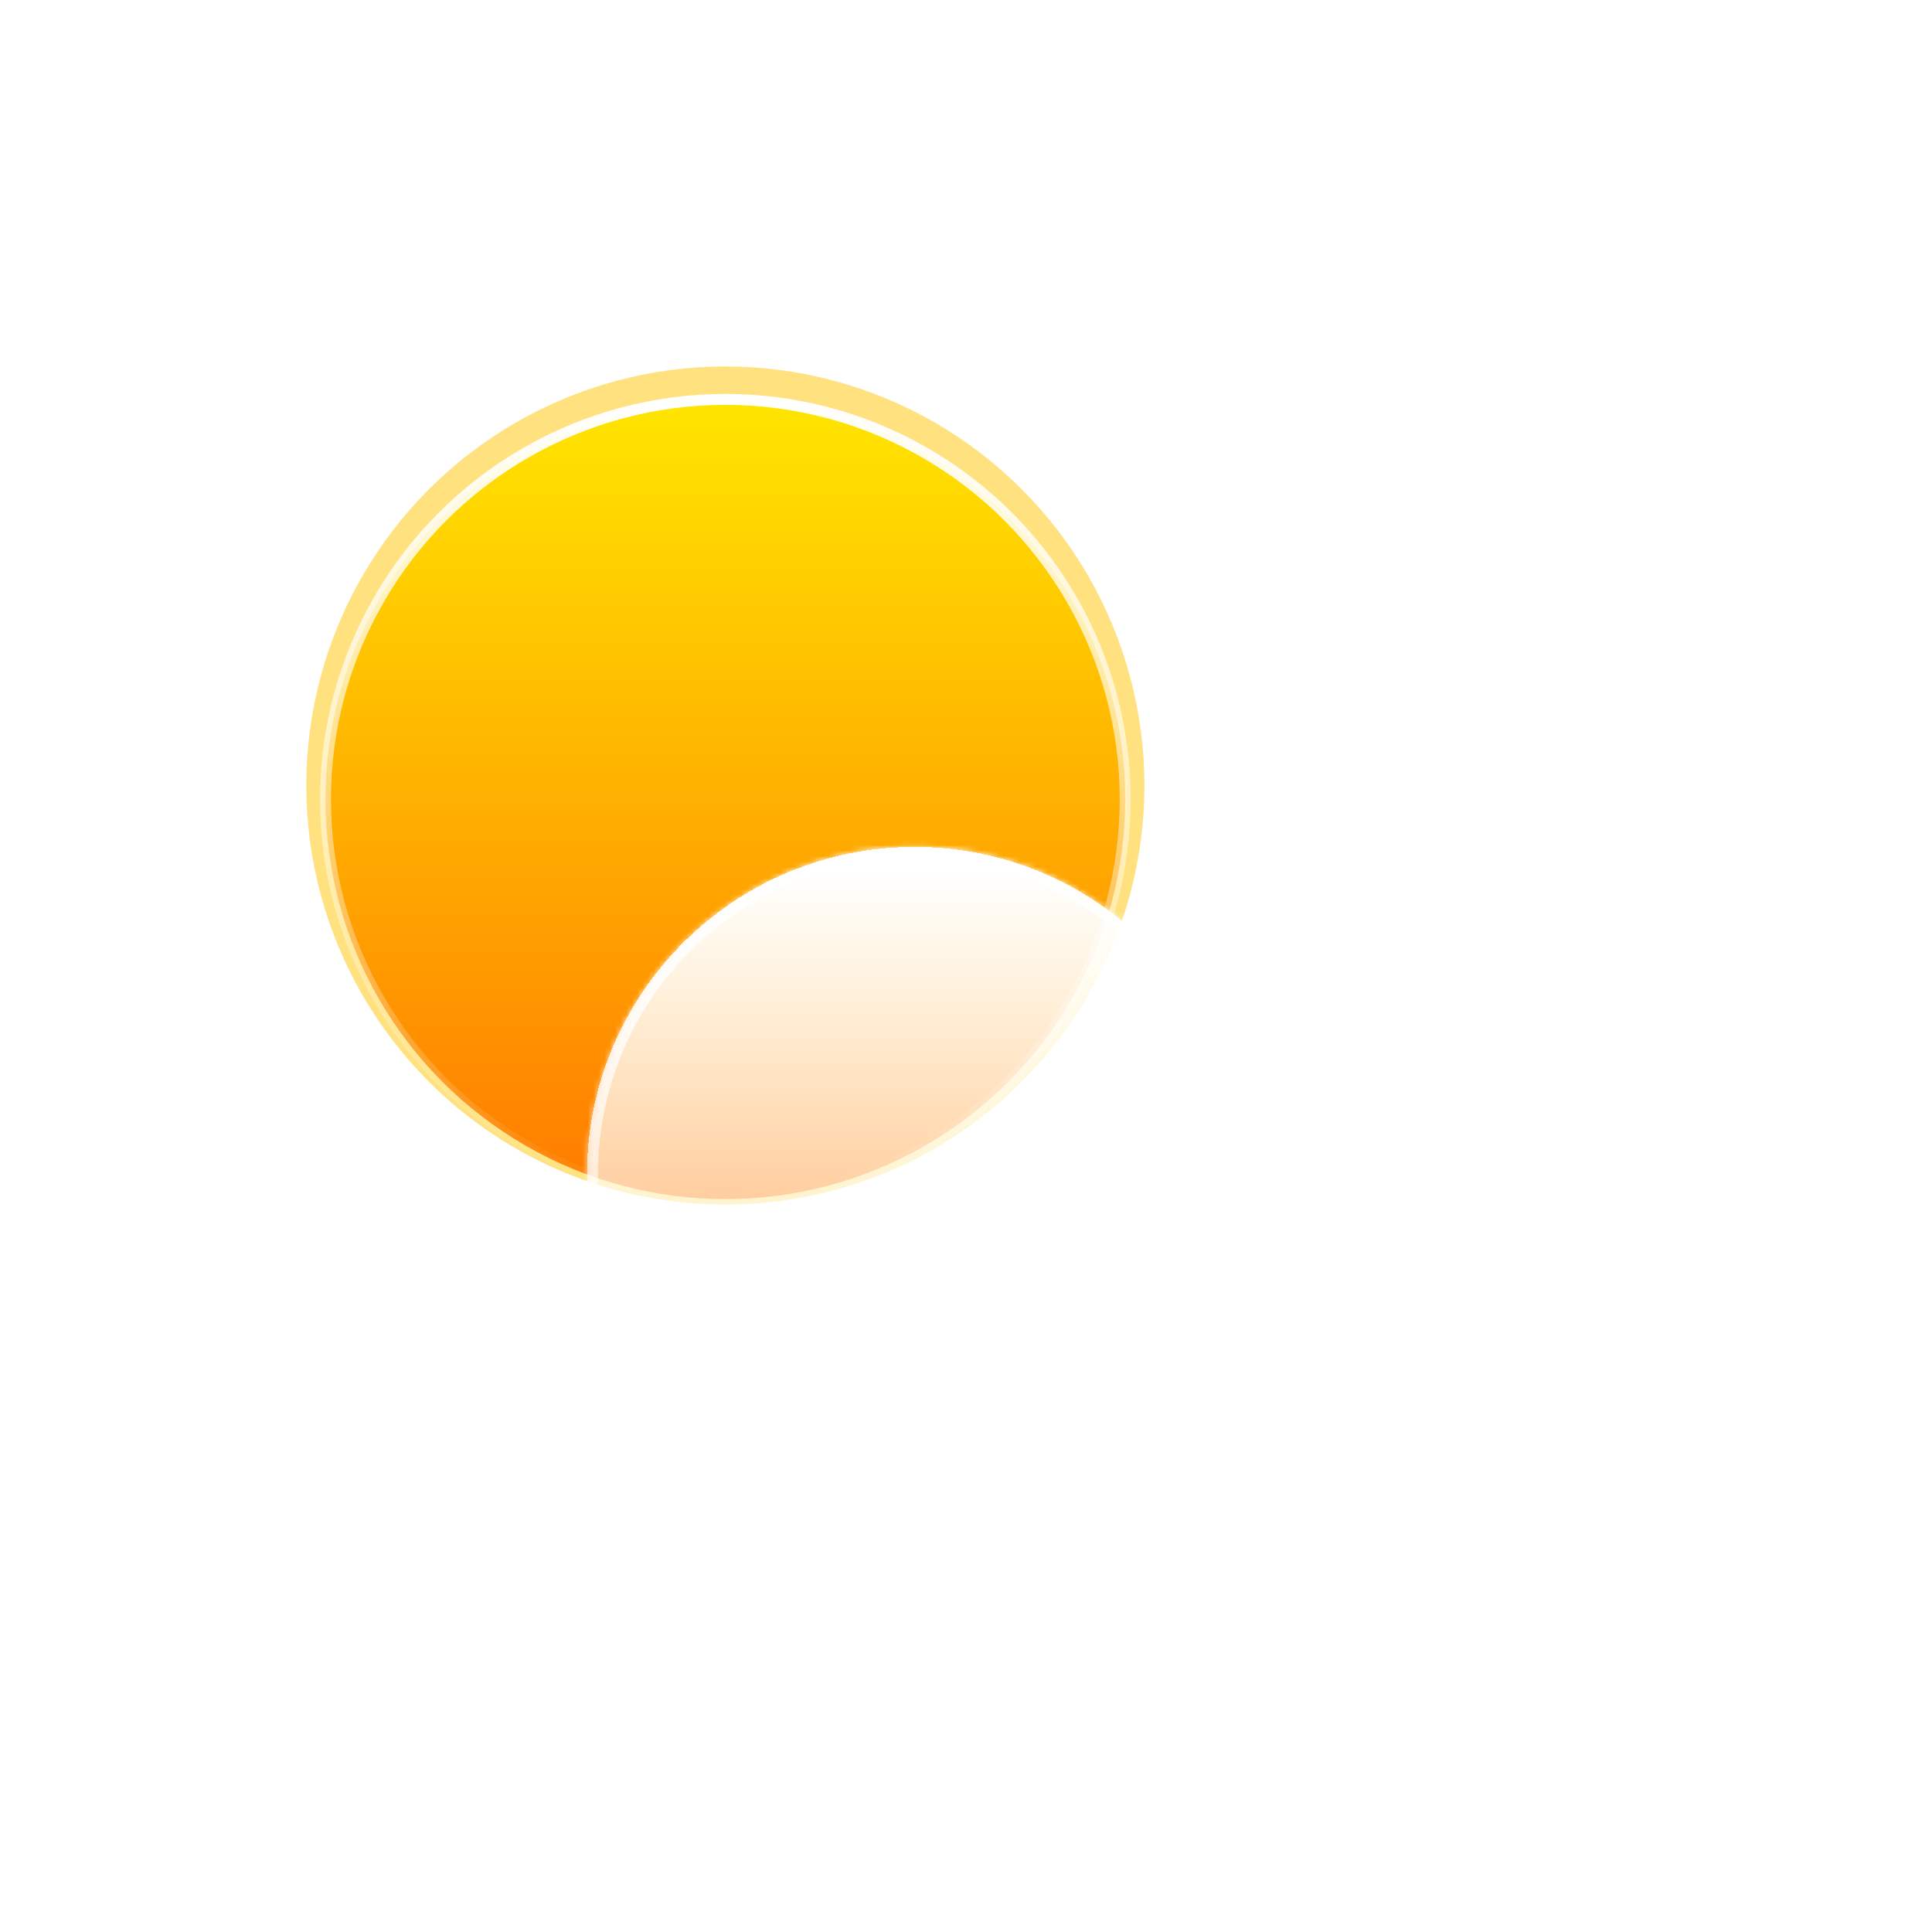 <svg width="1127" height="1127" viewBox="387 387 353.241 353.241" fill="none" xmlns="http://www.w3.org/2000/svg">
<g filter="url(#filter0_f_2_54)">
<circle cx="519.62" cy="530.62" r="76.62" fill="#FFC701" fill-opacity="0.5"/>
</g>
<circle cx="519.62" cy="533.132" r="73.108" fill="url(#paint0_linear_2_54)" stroke="url(#paint1_linear_2_54)" stroke-width="2"/>
<mask id="mask0_2_54" style="mask-type:alpha" maskUnits="userSpaceOnUse" x="445" y="500" width="149" height="108">
<path d="M593.729 533.133C593.729 574.061 560.549 607.241 519.62 607.241C478.691 607.241 445.512 574.061 445.512 533.133C445.512 492.204 473.039 501.731 513.968 501.731C554.897 501.731 593.729 492.204 593.729 533.133Z" fill="url(#paint2_linear_2_54)"/>
</mask>
<g mask="url(#mask0_2_54)">
<g filter="url(#filter1_f_2_54)">
<path fill-rule="evenodd" clip-rule="evenodd" d="M632.667 668.788C632.667 698.618 608.486 722.799 578.656 722.799C578.446 722.799 578.237 722.798 578.028 722.796V722.799H388.361L388.363 722.796C388.154 722.799 387.943 722.8 387.733 722.8C357.903 722.8 333.722 698.618 333.722 668.789C333.722 638.959 357.903 614.778 387.733 614.778C413.445 614.778 434.961 632.744 440.41 656.808L458.701 633.618L515.853 614.777H578.028V614.781C578.237 614.778 578.446 614.777 578.656 614.777C608.486 614.777 632.667 638.959 632.667 668.788Z" fill="#E18700"/>
</g>
</g>
<g filter="url(#filter2_bd_2_54)">
<mask id="path-5-inside-1_2_54" fill="white">
<path fill-rule="evenodd" clip-rule="evenodd" d="M644.678 672.997C644.829 672.999 644.981 673 645.133 673C666.69 673 684.166 655.524 684.166 633.967C684.166 612.409 666.69 594.933 645.133 594.933C644.981 594.933 644.829 594.934 644.678 594.936V594.933H634.595C634.959 592.262 635.147 589.535 635.147 586.763C635.147 553.675 608.324 526.852 575.236 526.852C542.147 526.852 515.324 553.675 515.324 586.763C515.324 589.886 515.563 592.952 516.023 595.945C513.174 595.283 510.205 594.933 507.155 594.933C485.597 594.933 468.121 612.409 468.121 633.967C468.121 655.524 485.597 673 507.155 673C507.307 673 507.458 672.999 507.61 672.997L507.608 673H644.678V672.997Z"/>
</mask>
<path fill-rule="evenodd" clip-rule="evenodd" d="M644.678 672.997C644.829 672.999 644.981 673 645.133 673C666.69 673 684.166 655.524 684.166 633.967C684.166 612.409 666.69 594.933 645.133 594.933C644.981 594.933 644.829 594.934 644.678 594.936V594.933H634.595C634.959 592.262 635.147 589.535 635.147 586.763C635.147 553.675 608.324 526.852 575.236 526.852C542.147 526.852 515.324 553.675 515.324 586.763C515.324 589.886 515.563 592.952 516.023 595.945C513.174 595.283 510.205 594.933 507.155 594.933C485.597 594.933 468.121 612.409 468.121 633.967C468.121 655.524 485.597 673 507.155 673C507.307 673 507.458 672.999 507.61 672.997L507.608 673H644.678V672.997Z" fill="url(#paint3_linear_2_54)" shape-rendering="crispEdges"/>
<path d="M644.678 672.997L644.7 670.998C644.166 670.991 643.652 671.199 643.272 671.575C642.892 671.951 642.678 672.463 642.678 672.997H644.678ZM644.678 594.936H642.678C642.678 595.47 642.892 595.983 643.272 596.358C643.652 596.734 644.166 596.942 644.701 596.936L644.678 594.936ZM644.678 594.933H646.678C646.678 593.829 645.782 592.933 644.678 592.933V594.933ZM634.595 594.933L632.613 594.663C632.535 595.236 632.708 595.814 633.088 596.249C633.468 596.684 634.017 596.933 634.595 596.933V594.933ZM516.023 595.945L515.571 597.894C516.217 598.044 516.896 597.863 517.383 597.412C517.87 596.961 518.101 596.297 518 595.641L516.023 595.945ZM507.61 672.997L509.179 674.237C509.657 673.632 509.745 672.807 509.405 672.115C509.065 671.424 508.358 670.989 507.587 670.998L507.61 672.997ZM507.608 673L506.038 671.76C505.563 672.362 505.474 673.182 505.808 673.872C506.142 674.562 506.841 675 507.608 675V673ZM644.678 673V675C645.782 675 646.678 674.105 646.678 673H644.678ZM644.655 674.997C644.814 674.999 644.973 675 645.133 675V671C644.988 671 644.844 670.999 644.7 670.998L644.655 674.997ZM645.133 675C667.795 675 686.166 656.629 686.166 633.967H682.166C682.166 654.42 665.586 671 645.133 671V675ZM686.166 633.967C686.166 611.305 667.795 592.933 645.133 592.933V596.933C665.586 596.933 682.166 613.514 682.166 633.967H686.166ZM645.133 592.933C644.973 592.933 644.814 592.934 644.655 592.936L644.701 596.936C644.844 596.934 644.988 596.933 645.133 596.933V592.933ZM642.678 594.933V594.936H646.678V594.933H642.678ZM634.595 596.933H644.678V592.933H634.595V596.933ZM636.576 595.204C636.953 592.443 637.147 589.625 637.147 586.763H633.147C633.147 589.444 632.965 592.081 632.613 594.663L636.576 595.204ZM637.147 586.763C637.147 552.571 609.428 524.852 575.236 524.852V528.852C607.219 528.852 633.147 554.78 633.147 586.763H637.147ZM575.236 524.852C541.043 524.852 513.324 552.571 513.324 586.763H517.324C517.324 554.78 543.252 528.852 575.236 528.852V524.852ZM513.324 586.763C513.324 589.988 513.571 593.156 514.047 596.249L518 595.641C517.555 592.748 517.324 589.783 517.324 586.763H513.324ZM516.476 593.997C513.479 593.301 510.359 592.933 507.155 592.933V596.933C510.052 596.933 512.869 597.266 515.571 597.894L516.476 593.997ZM507.155 592.933C484.493 592.933 466.121 611.305 466.121 633.967H470.121C470.121 613.514 486.702 596.933 507.155 596.933V592.933ZM466.121 633.967C466.121 656.629 484.493 675 507.155 675V671C486.702 671 470.121 654.42 470.121 633.967H466.121ZM507.155 675C507.314 675 507.473 674.999 507.633 674.997L507.587 670.998C507.443 670.999 507.299 671 507.155 671V675ZM509.177 674.24L509.179 674.237L506.04 671.758L506.038 671.76L509.177 674.24ZM644.678 671H507.608V675H644.678V671ZM642.678 672.997V673H646.678V672.997H642.678Z" fill="url(#paint4_linear_2_54)" mask="url(#path-5-inside-1_2_54)"/>
</g>
<defs>
<filter id="filter0_f_2_54" x="399" y="410" width="241.241" height="241.241" filterUnits="userSpaceOnUse" color-interpolation-filters="sRGB">
<feFlood flood-opacity="0" result="BackgroundImageFix"/>
<feBlend mode="normal" in="SourceGraphic" in2="BackgroundImageFix" result="shape"/>
<feGaussianBlur stdDeviation="22" result="effect1_foregroundBlur_2_54"/>
</filter>
<filter id="filter1_f_2_54" x="319.722" y="600.777" width="326.945" height="136.023" filterUnits="userSpaceOnUse" color-interpolation-filters="sRGB">
<feFlood flood-opacity="0" result="BackgroundImageFix"/>
<feBlend mode="normal" in="SourceGraphic" in2="BackgroundImageFix" result="shape"/>
<feGaussianBlur stdDeviation="7" result="effect1_foregroundBlur_2_54"/>
</filter>
<filter id="filter2_bd_2_54" x="397.121" y="491.852" width="316.045" height="246.148" filterUnits="userSpaceOnUse" color-interpolation-filters="sRGB">
<feFlood flood-opacity="0" result="BackgroundImageFix"/>
<feGaussianBlur in="BackgroundImageFix" stdDeviation="7"/>
<feComposite in2="SourceAlpha" operator="in" result="effect1_backgroundBlur_2_54"/>
<feColorMatrix in="SourceAlpha" type="matrix" values="0 0 0 0 0 0 0 0 0 0 0 0 0 0 0 0 0 0 127 0" result="hardAlpha"/>
<feOffset dx="-21" dy="15"/>
<feGaussianBlur stdDeviation="25"/>
<feComposite in2="hardAlpha" operator="out"/>
<feColorMatrix type="matrix" values="0 0 0 0 0.113 0 0 0 0 0.149 0 0 0 0 0.275 0 0 0 0.25 0"/>
<feBlend mode="normal" in2="effect1_backgroundBlur_2_54" result="effect2_dropShadow_2_54"/>
<feBlend mode="normal" in="SourceGraphic" in2="effect2_dropShadow_2_54" result="shape"/>
</filter>
<linearGradient id="paint0_linear_2_54" x1="519.62" y1="459.024" x2="519.62" y2="607.241" gradientUnits="userSpaceOnUse">
<stop stop-color="#FFE600"/>
<stop offset="1" stop-color="#FF7A00"/>
</linearGradient>
<linearGradient id="paint1_linear_2_54" x1="519.62" y1="459.024" x2="519.62" y2="607.241" gradientUnits="userSpaceOnUse">
<stop stop-color="white"/>
<stop offset="1" stop-color="white" stop-opacity="0"/>
</linearGradient>
<linearGradient id="paint2_linear_2_54" x1="519.62" y1="459.024" x2="519.62" y2="607.241" gradientUnits="userSpaceOnUse">
<stop stop-color="#FFD600"/>
<stop offset="1" stop-color="#FF7A00"/>
</linearGradient>
<linearGradient id="paint3_linear_2_54" x1="586.192" y1="531.248" x2="586.192" y2="689.514" gradientUnits="userSpaceOnUse">
<stop stop-color="white"/>
<stop offset="1" stop-color="white" stop-opacity="0"/>
</linearGradient>
<linearGradient id="paint4_linear_2_54" x1="576.144" y1="526.852" x2="576.144" y2="673" gradientUnits="userSpaceOnUse">
<stop stop-color="white"/>
<stop offset="1" stop-color="white" stop-opacity="0"/>
</linearGradient>
</defs>
</svg>
